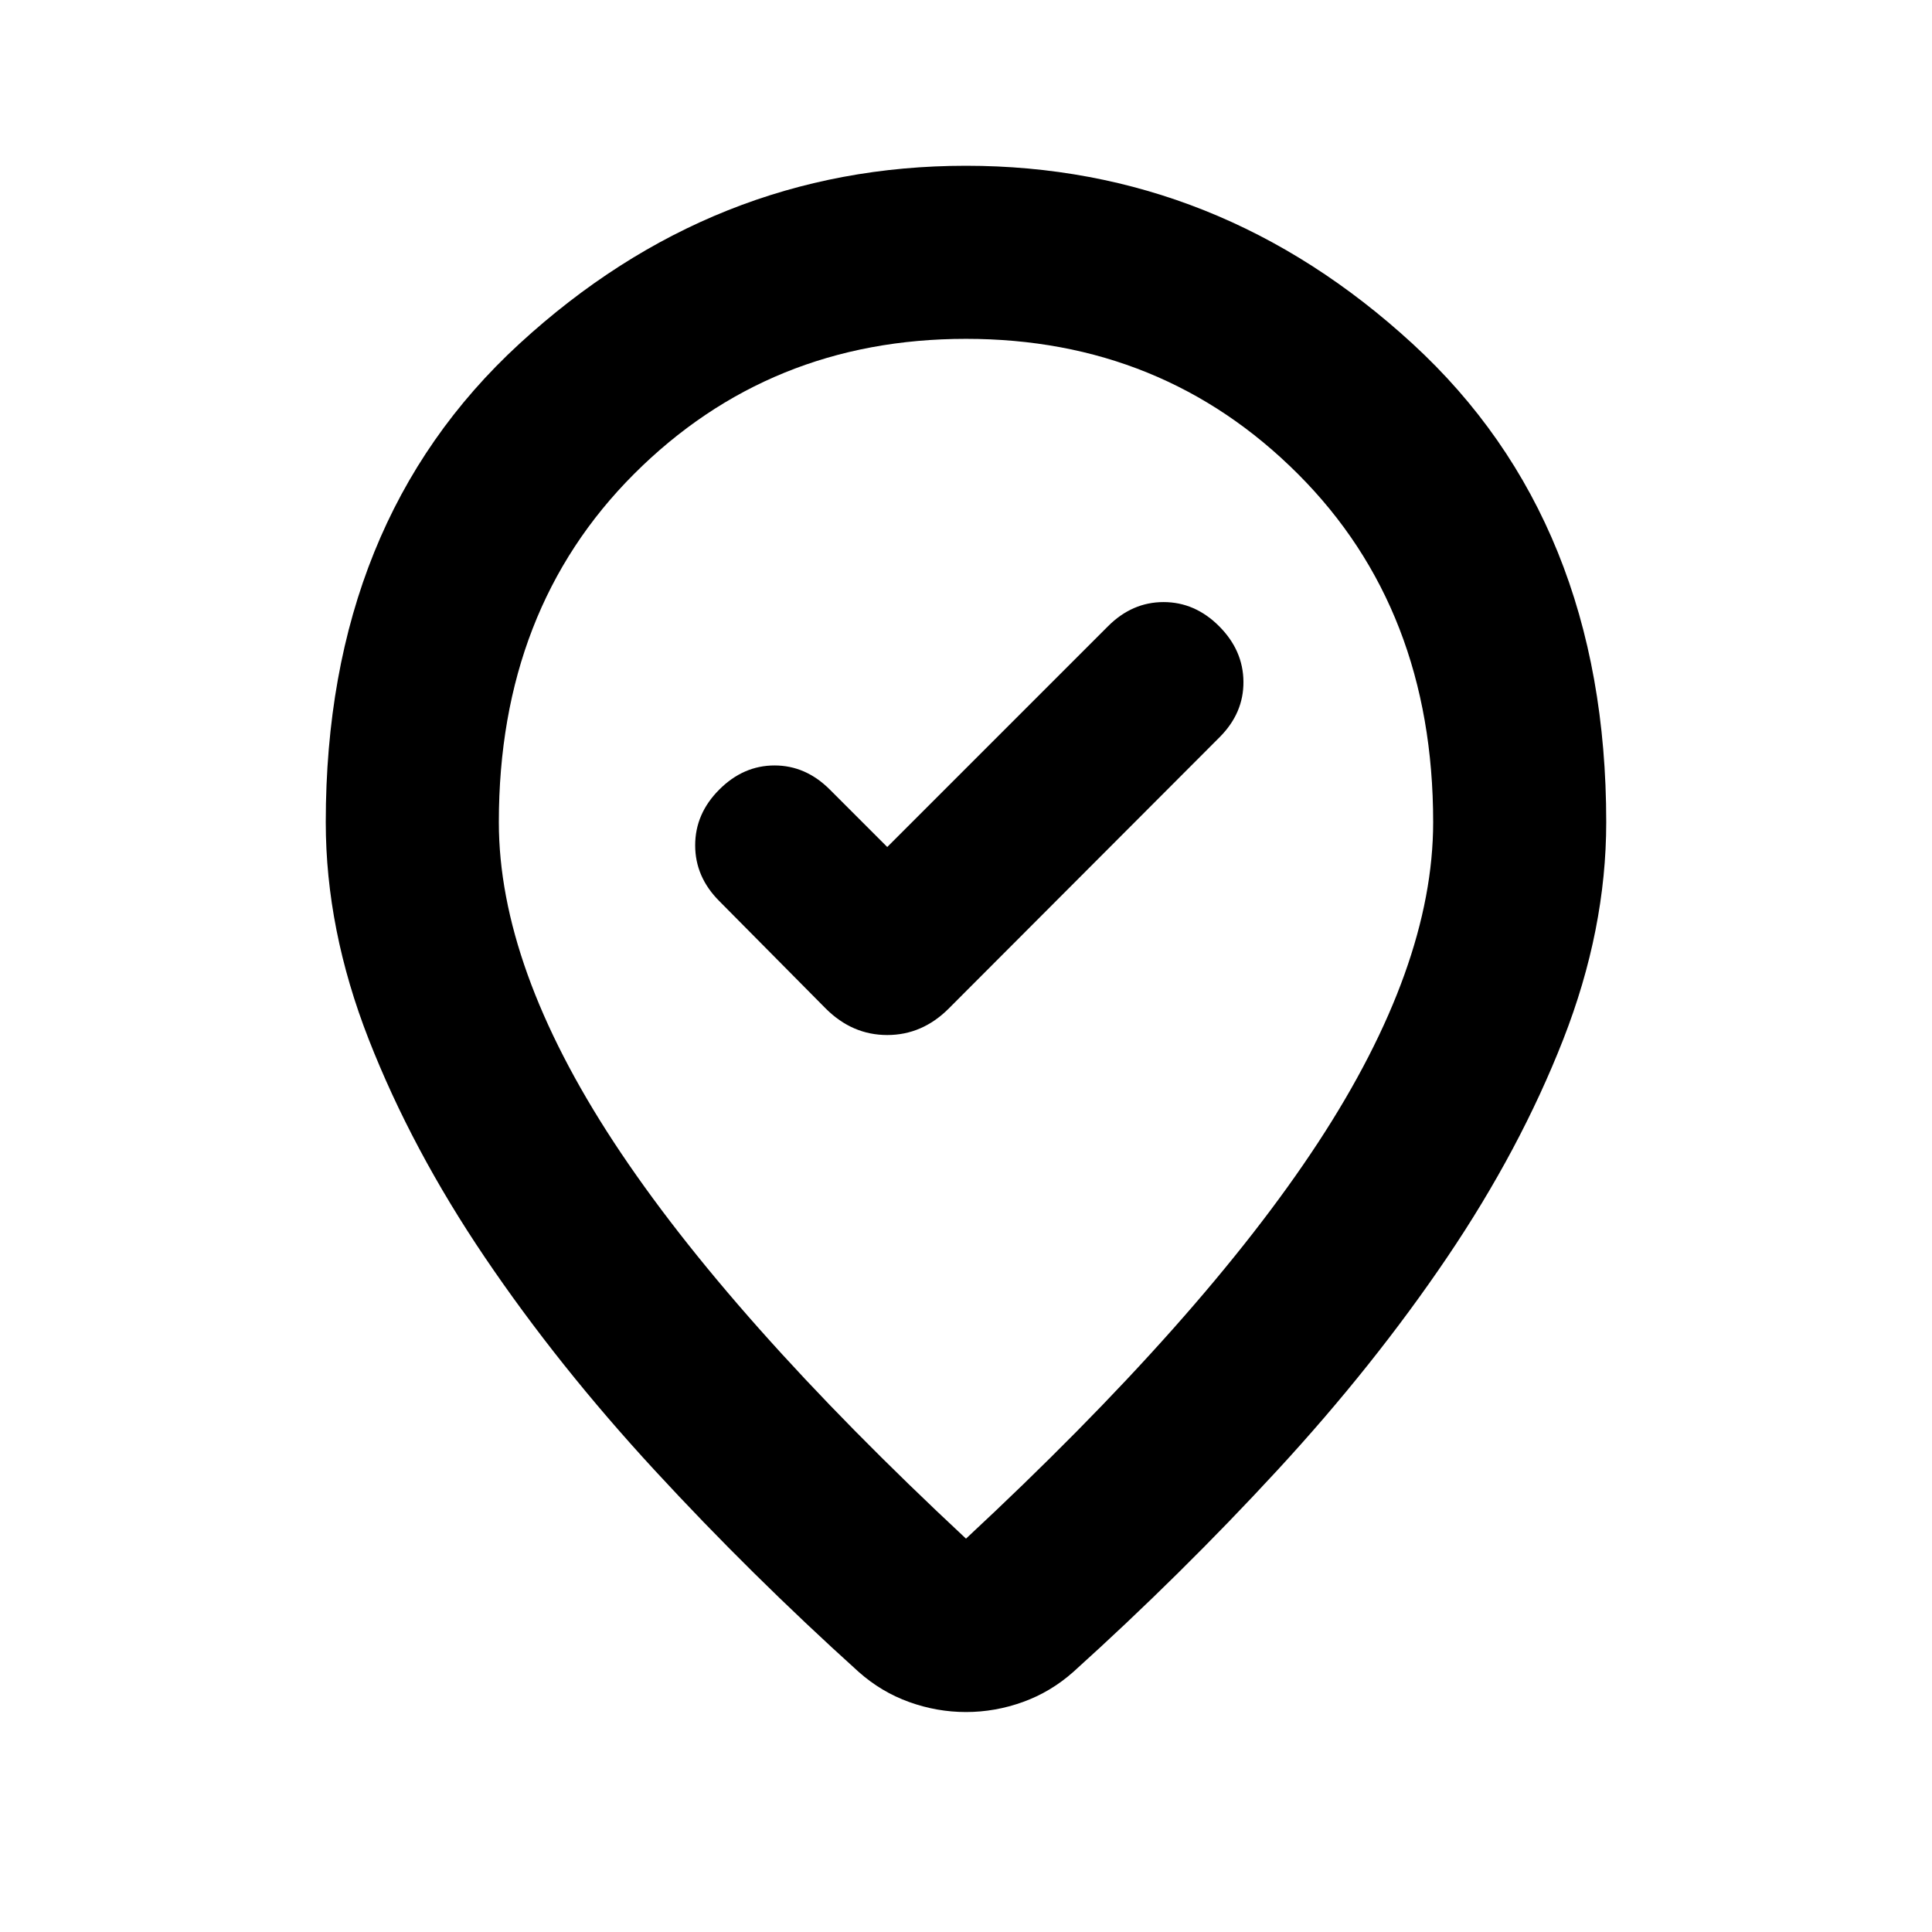<svg xmlns="http://www.w3.org/2000/svg" height="24" viewBox="0 -960 960 960" width="24"><path d="m440.87-539.13-28.54-28.54q-11.98-11.98-27.46-11.98t-27.46 11.98q-11.98 11.97-11.98 27.7 0 15.73 11.98 27.71l52.89 53.39q13.18 13.17 30.57 13.17t30.56-13.17L606-593.67q11.98-11.98 11.86-27.59-.12-15.61-12.1-27.59t-27.59-11.98q-15.6 0-27.58 11.98L440.87-539.13ZM480-195.46Q597.83-305.04 654.98-392.3q57.15-87.27 57.15-159.16 0-105.82-67.16-173Q577.8-791.63 480-791.63t-164.97 67.17q-67.16 67.18-67.16 173 0 71.89 57.15 159.04Q362.17-305.28 480-195.46Zm0 86.16q-14.46 0-28.29-4.99-13.84-4.99-25.06-14.97-53.43-48.22-101.39-100.21-47.96-51.99-84.3-105.71-36.35-53.73-57.72-108.31-21.37-54.58-21.37-107.97 0-149.34 96.26-237.76 96.26-88.41 221.87-88.41t221.87 88.41q96.26 88.42 96.26 237.76 0 53.39-21.37 107.97t-57.72 108.31q-36.34 53.72-84.3 105.71-47.96 51.99-101.39 100.21-11.22 9.98-25.06 14.97-13.83 4.99-28.29 4.99Zm0-450.7Z"/></svg>